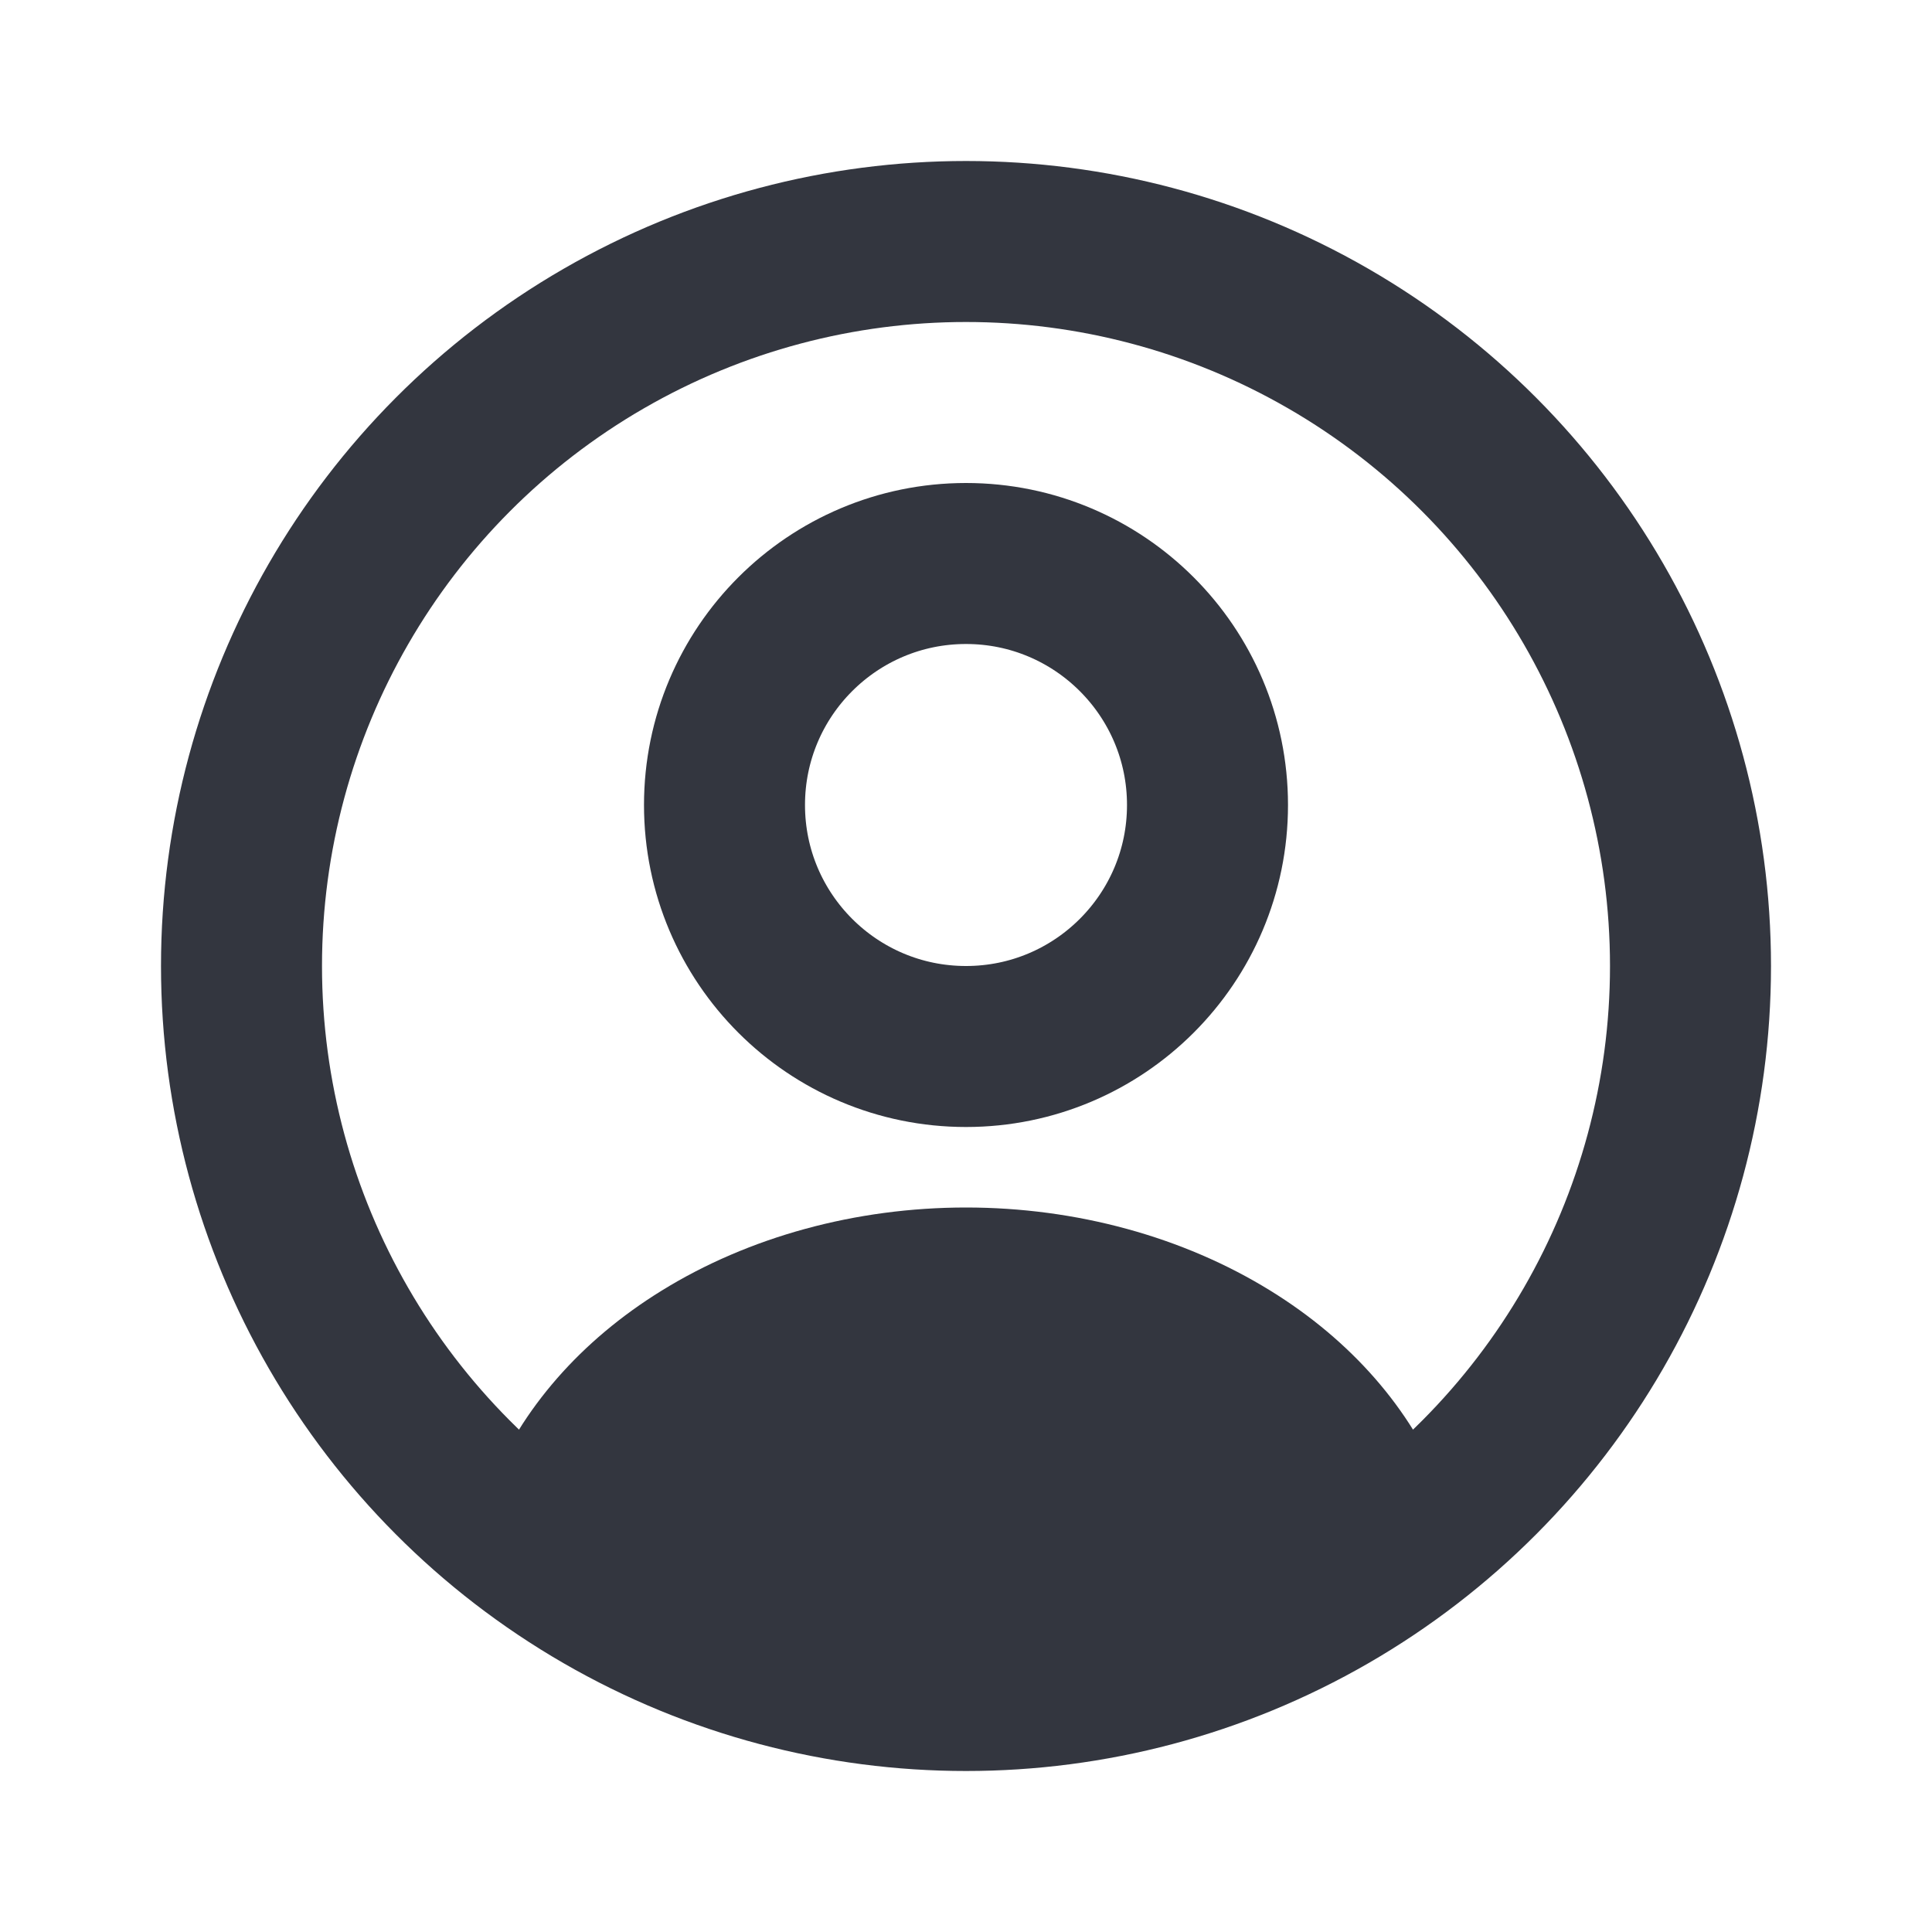 <svg viewBox="0 0 24 24" fill="none" xmlns="http://www.w3.org/2000/svg">
<circle cx="12" cy="10" r="3" stroke="#33363F" stroke-width="2" stroke-linecap="round"/>
<circle cx="12" cy="12" r="9" stroke="#33363F" stroke-width="2"/>
<path d="M17.78 18.826C17.908 18.757 17.968 18.605 17.914 18.471C17.528 17.505 16.786 16.653 15.781 16.033C14.697 15.363 13.367 15 12 15C10.633 15 9.303 15.363 8.219 16.033C7.214 16.653 6.472 17.505 6.086 18.471C6.032 18.605 6.092 18.757 6.219 18.826C9.82 20.803 14.18 20.803 17.78 18.826Z" fill="#33363F"/>
</svg>
